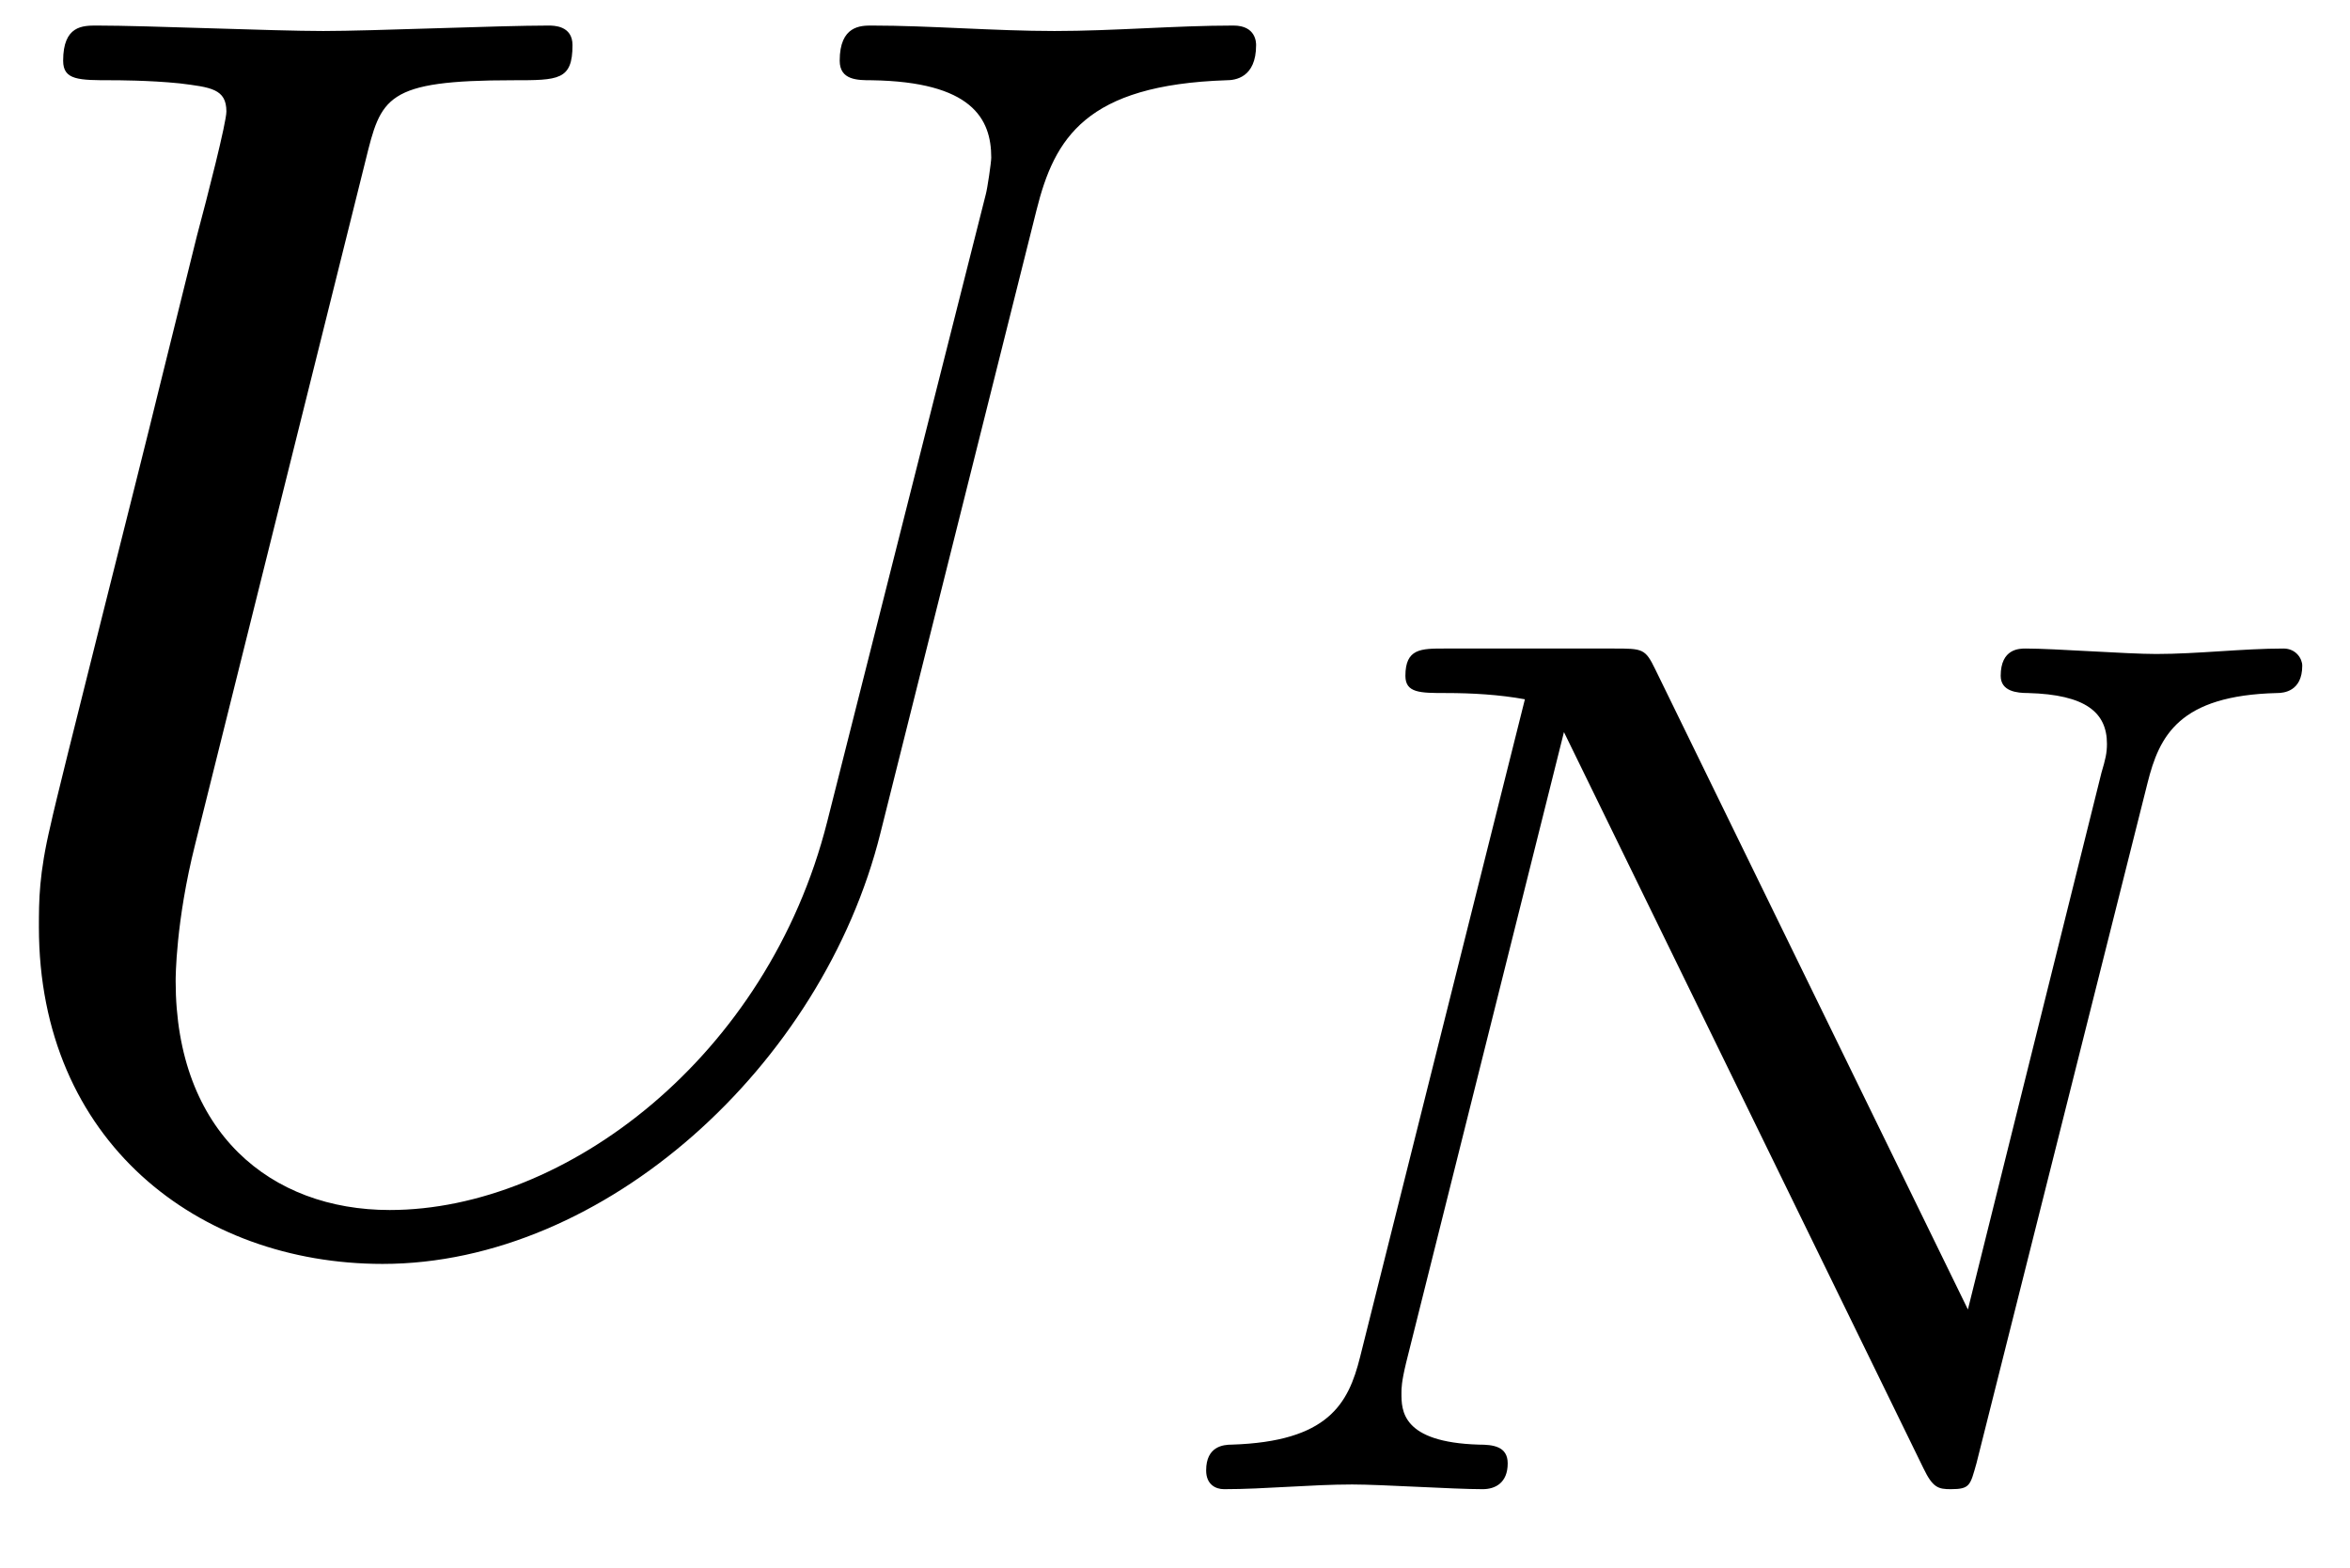 <?xml version="1.0" encoding="UTF-8"?>
<svg xmlns="http://www.w3.org/2000/svg" xmlns:xlink="http://www.w3.org/1999/xlink" width="47" height="31.36" viewBox="0 0 47 31.36"><!--latexit:AAAE1njabVJbbBtFFL2z0zaPNvEmadM2fW1rt7QEQtIEElwedhKSljZu07UT5+GY
8XrsbLLetXZnW9woaD6gQgKJL2h/eCQREkHQIqgQ4iGEmqIKRQicgEC8xAfip19I
CKH+MGtHpaDuaDX33rl37rlnTipv6A5rbV1FEl63fkNFdTxwhtqObpkjAWJrk7rw
ogFm5eMBKzVFNebUAzr/WlL2RdTjtEDT4bWkryurorZlMY4uy3s3btp/4K6Dh+5u
vufelvvubz/yaM+xx08NjowmnkhT3bAcFguYrmGs1NT65KbAcERtmaYFZ1Tsa02G
AppBHGexrr5h85bGrdu2c4ljvo6v5xt4Ba/kVbx6ccfOXbv3KHv3+flGvonXch+v
4018B9/Fd3MlniIONXSTxjTLsOxozkrTGNOZQeN5m5JcyqCJHMmaekbXCBPjRtOE
UTFWimjTWdtyzXSPVzjqWK6t0Sh9kvlDjYM/6293L620tvkOt3fEIurp/u7xiFpK
VPNEo32tilggI15TfKCz68HR8hgmydF42aTO8FrBfFcwHlFPluYt+h56+JERMb7D
bN3McvmUKA+FSywPuIwItGrpZCHU7VWVnZVe32N9/Udv+QJKmAkr5TLq8Hq+nTck
5eJ42tLcHDVZqf9YW2ueJWaIzXTNoLPV465DBfJpkqVjwvSQOomZEmezyn4RSSsZ
yxa/yZRS9PaKGZJznEIuJTJzhE06/z/zgnc6G3NZpisxo5t5gdTUyo0yrqEwS2GF
PFXSui1YMQrCIJqtC6yKNklsojGhzWpPNscHTs6d4JvnInwL3zYUUfsEwNXTatQX
GxqOC1/Vz1FBTKbPIFlH+BExmD90EEqfLPNGvnVowDKJZgmmx8bXbpgfCwp3IimY
7NU1TxbELsxPeEGSSsr1txGcLnM+rwXvGPeHusu9ihlfdtJTONMFgvC15c6WfXIt
3ymunJoWbXuF7Oangp6mcu0dfW2KWMBrvLfN9x/le7xXVGPJiMh3zyTlhluC+Bfg
gjsRhEqogyYIwCE4DJ1wDE7AIKhwFmbhaXgeLsAr8Aa8CW/BJXgH3oUr8D58AB/C
EnwO1+ELWIYv4Ssowip8C9/Br/A73IA/4CaqQrVIQc2oAx1BYRRBMTSMRtAE0pGN
zqFZdB49h15EF9BF9DK6jN5DH6OraBl9j35AP6FfpCvSR9In0qfSZ9JV6Zq0LH0j
/Sj9Jt2Q/pT+kv6WbmIJV+BaXIcbsR8fwM04hHtwHBOcwSY+iwv4KfwMfha/gF/C
F/GreA4v4NfxIr6El8rUSqi8iyn/8+Hr/wCfZ5Fp-->
<defs>
<g>
<g id="glyph-0-0">
<path d="M 22.312 -20.312 C 22.672 -21.75 23.297 -22.812 26.109 -22.906 C 26.281 -22.906 26.703 -22.953 26.703 -23.609 C 26.703 -23.656 26.703 -24 26.25 -24 C 25.094 -24 23.859 -23.891 22.672 -23.891 C 21.469 -23.891 20.172 -24 19.016 -24 C 18.797 -24 18.375 -24 18.375 -23.297 C 18.375 -22.906 18.734 -22.906 19.016 -22.906 C 21.016 -22.875 21.406 -22.141 21.406 -21.359 C 21.406 -21.266 21.328 -20.734 21.297 -20.625 L 18.125 -8.078 C 16.938 -3.375 12.891 -0.312 9.375 -0.312 C 7 -0.312 5.094 -1.859 5.094 -4.891 C 5.094 -4.953 5.094 -6.078 5.484 -7.625 L 8.891 -21.297 C 9.203 -22.562 9.281 -22.906 11.844 -22.906 C 12.75 -22.906 13.031 -22.906 13.031 -23.609 C 13.031 -24 12.656 -24 12.547 -24 C 11.562 -24 9.031 -23.891 8.047 -23.891 C 7.031 -23.891 4.531 -24 3.516 -24 C 3.234 -24 2.844 -24 2.844 -23.297 C 2.844 -22.906 3.156 -22.906 3.828 -22.906 C 3.906 -22.906 4.562 -22.906 5.172 -22.844 C 5.797 -22.766 6.109 -22.734 6.109 -22.281 C 6.109 -22.062 5.734 -20.594 5.516 -19.781 L 4.75 -16.688 C 4.422 -15.328 2.734 -8.688 2.594 -8.016 C 2.359 -7.031 2.359 -6.5 2.359 -5.969 C 2.359 -1.688 5.547 0.766 9.234 0.766 C 13.672 0.766 18.031 -3.203 19.188 -7.844 Z M 22.312 -20.312 "/>
</g>
<g id="glyph-1-0">
<path d="M 20.531 -14.125 C 20.766 -15.062 21.156 -15.875 23.125 -15.922 C 23.25 -15.922 23.625 -15.953 23.625 -16.469 C 23.625 -16.609 23.5 -16.812 23.25 -16.812 C 22.438 -16.812 21.531 -16.703 20.703 -16.703 C 20.109 -16.703 18.672 -16.812 18.094 -16.812 C 17.969 -16.812 17.594 -16.812 17.594 -16.266 C 17.594 -15.953 17.922 -15.922 18.141 -15.922 C 19.297 -15.891 19.719 -15.531 19.719 -14.906 C 19.719 -14.719 19.688 -14.594 19.609 -14.328 L 16.938 -3.594 L 10.688 -16.391 C 10.484 -16.812 10.438 -16.812 9.844 -16.812 L 6.469 -16.812 C 6 -16.812 5.688 -16.812 5.688 -16.266 C 5.688 -15.922 5.984 -15.922 6.5 -15.922 C 7.016 -15.922 7.562 -15.891 8.078 -15.797 L 4.781 -2.641 C 4.547 -1.703 4.141 -0.953 2.219 -0.891 C 2.047 -0.891 1.703 -0.859 1.703 -0.375 C 1.703 -0.094 1.891 0 2.062 0 C 2.875 0 3.797 -0.094 4.625 -0.094 C 5.219 -0.094 6.641 0 7.234 0 C 7.484 0 7.734 -0.125 7.734 -0.516 C 7.734 -0.859 7.438 -0.891 7.156 -0.891 C 5.609 -0.938 5.609 -1.578 5.609 -1.922 C 5.609 -2.016 5.609 -2.141 5.703 -2.531 L 8.859 -15.141 L 16.047 -0.422 C 16.234 -0.031 16.344 0 16.594 0 C 16.984 0 16.984 -0.078 17.109 -0.516 Z M 20.531 -14.125 "/>
</g>
</g>
<clipPath id="clip-0">
<path clip-rule="nonzero" d="M 0.469 0.176 L 26 0.176 L 26 26 L 0.469 26 Z M 0.469 0.176 "/>
</clipPath>
<clipPath id="clip-1">
<path clip-rule="nonzero" d="M 24 12 L 46.527 12 L 46.527 30 L 24 30 Z M 24 12 "/>
</clipPath>
</defs>
<g clip-path="url(#clip-0)">
<g fill="rgb(0%, 0%, 0%)" fill-opacity="1">
<use xlink:href="#glyph-0-0" x="-1.581" y="24.511"/>
</g>
</g>
<g clip-path="url(#clip-1)">
<g fill="rgb(0%, 0%, 0%)" fill-opacity="1">
<use xlink:href="#glyph-1-0" x="22.42" y="29.782"/>
</g>
</g>
</svg>
